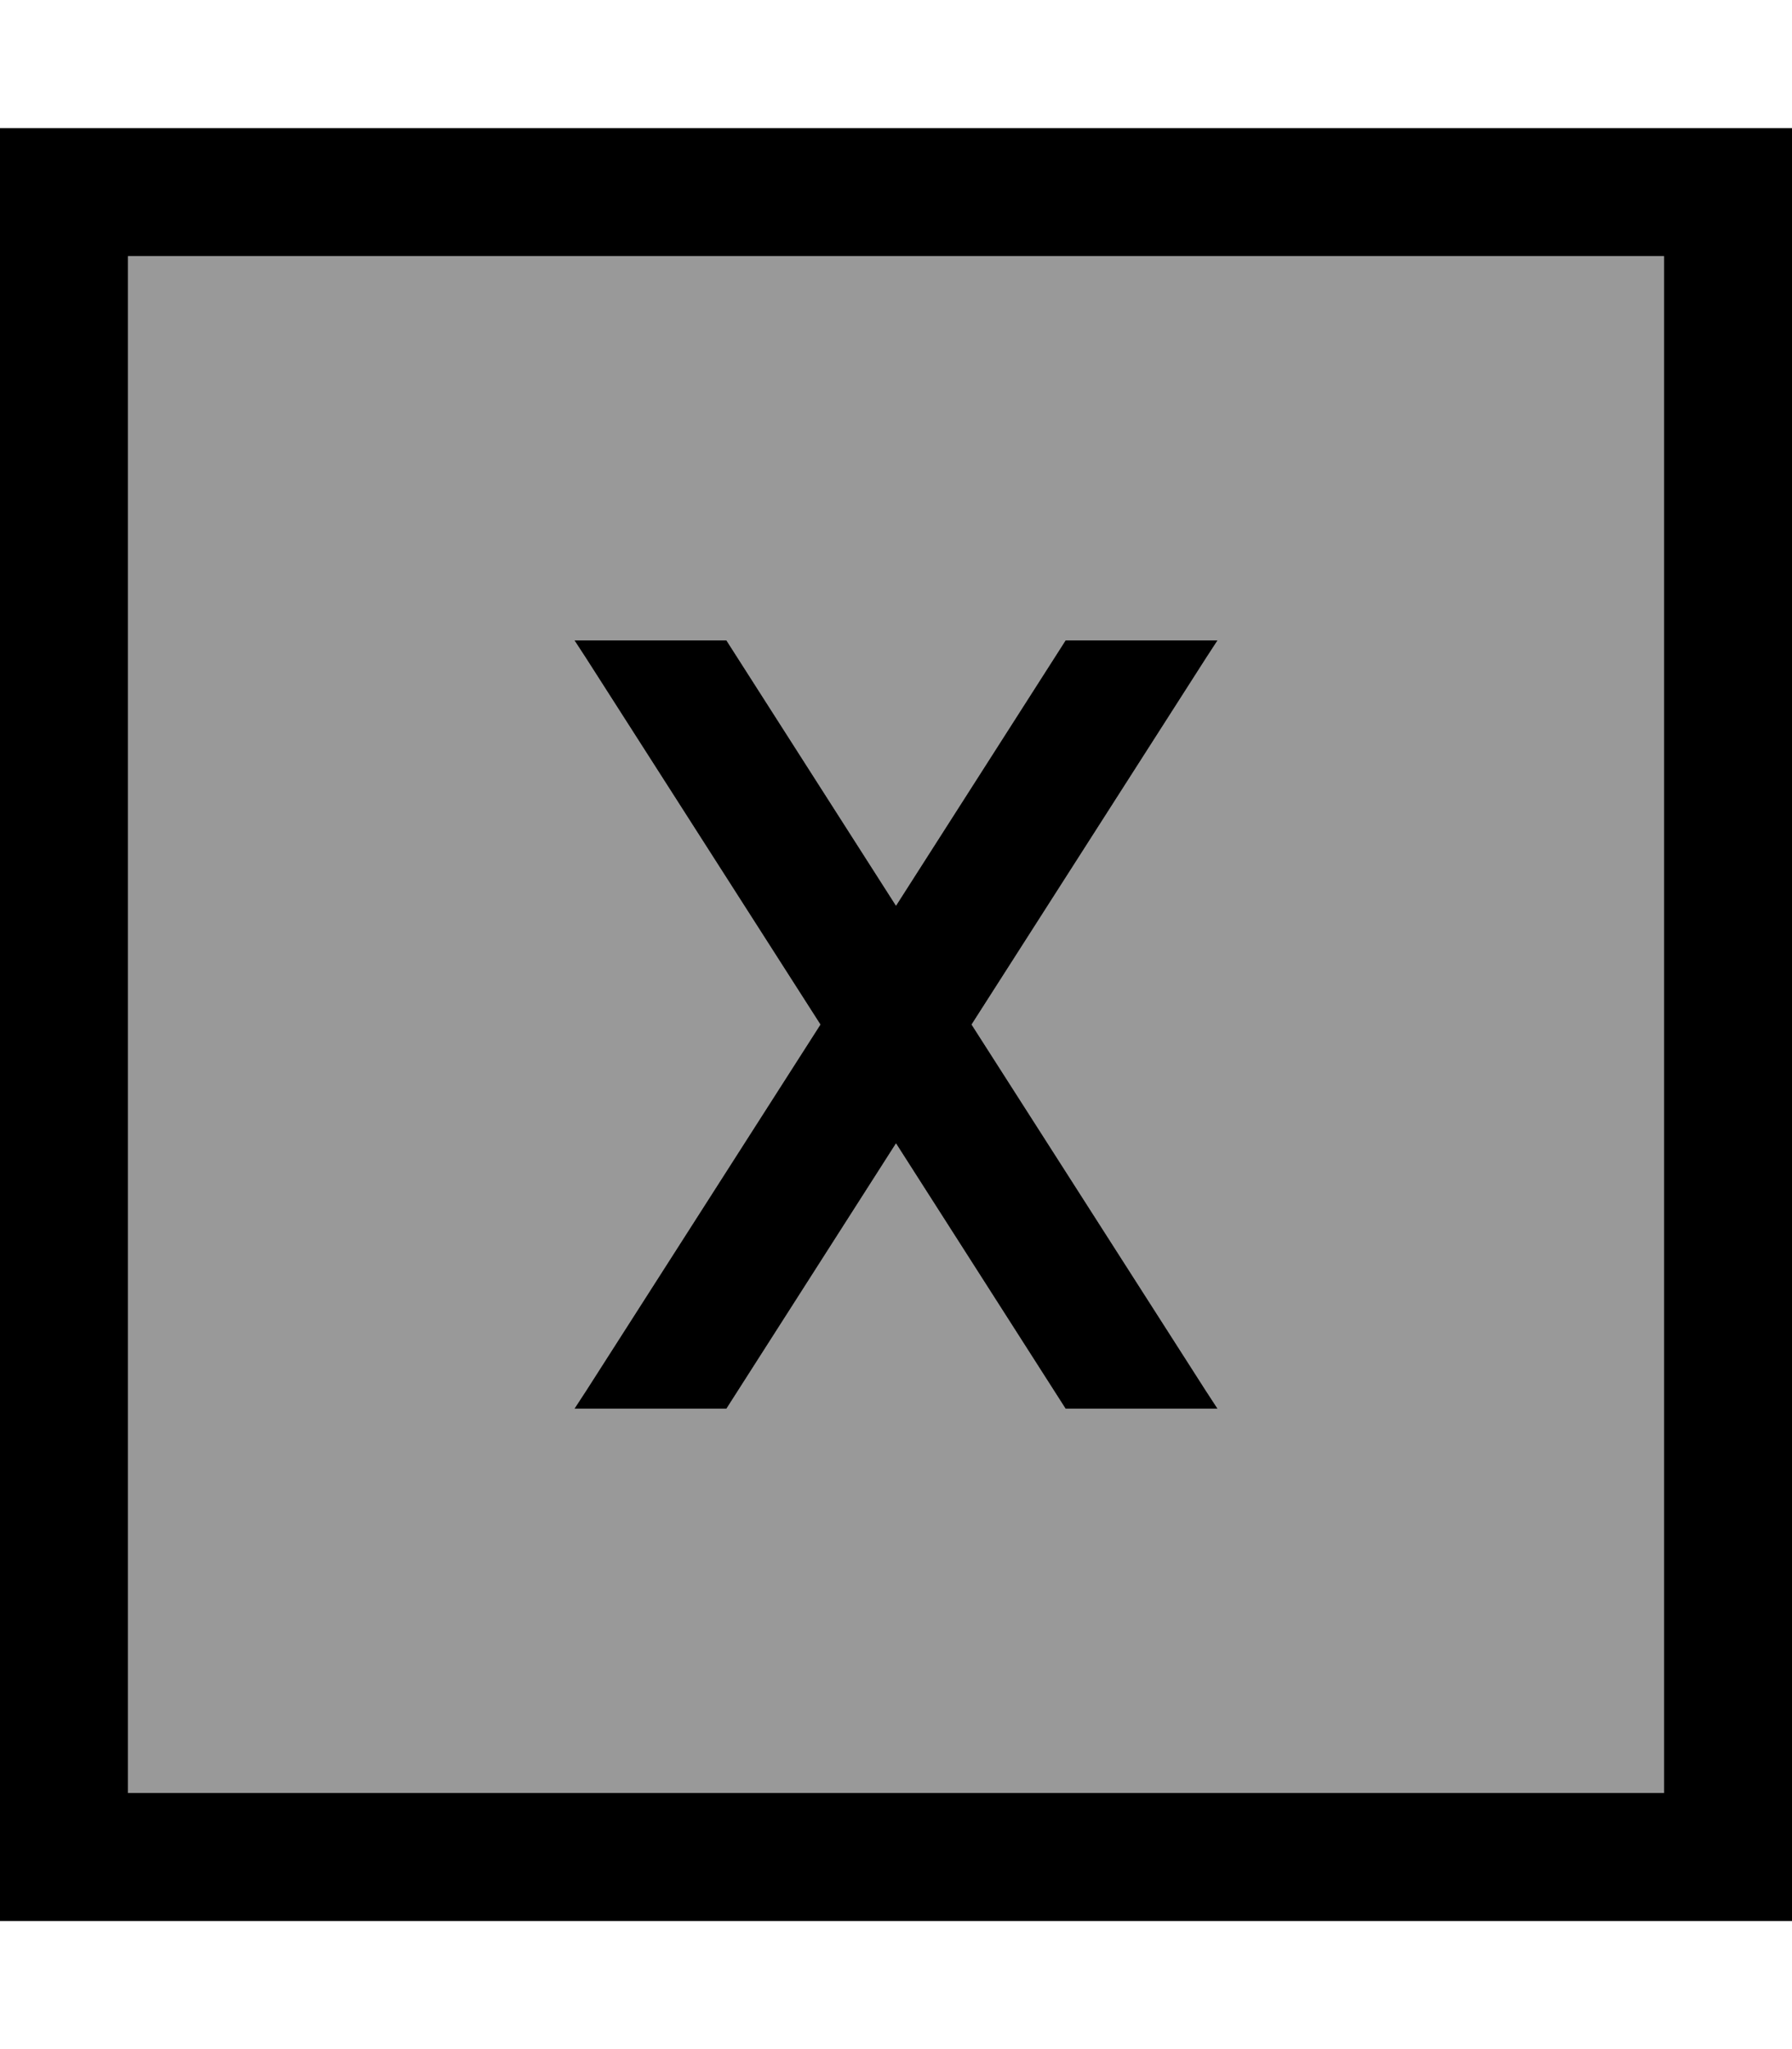 <svg fill="currentColor" xmlns="http://www.w3.org/2000/svg" viewBox="0 0 448 512"><!--! Font Awesome Pro 7.1.0 by @fontawesome - https://fontawesome.com License - https://fontawesome.com/license (Commercial License) Copyright 2025 Fonticons, Inc. --><path opacity=".4" fill="currentColor" d="M32 64l384 0 0 384-384 0 0-384zm111.6 96l3 4.6 58.5 91.4-58.5 91.4-3 4.6 38 0 42.4-66.3 42.4 66.3 38 0-3-4.6-58.5-91.4 58.5-91.4 3-4.6-38 0-42.4 66.3-42.4-66.3-38 0z"/><path fill="currentColor" d="M32 64l0 384 384 0 0-384-384 0zM0 32l448 0 0 448-448 0 0-448zM143.6 160l38 0 42.4 66.3 42.4-66.3 38 0-3 4.6-58.5 91.4 58.5 91.4 3 4.6-38 0-42.4-66.3-42.4 66.3-38 0 3-4.6 58.5-91.4-58.5-91.4-3-4.6z"/></svg>
